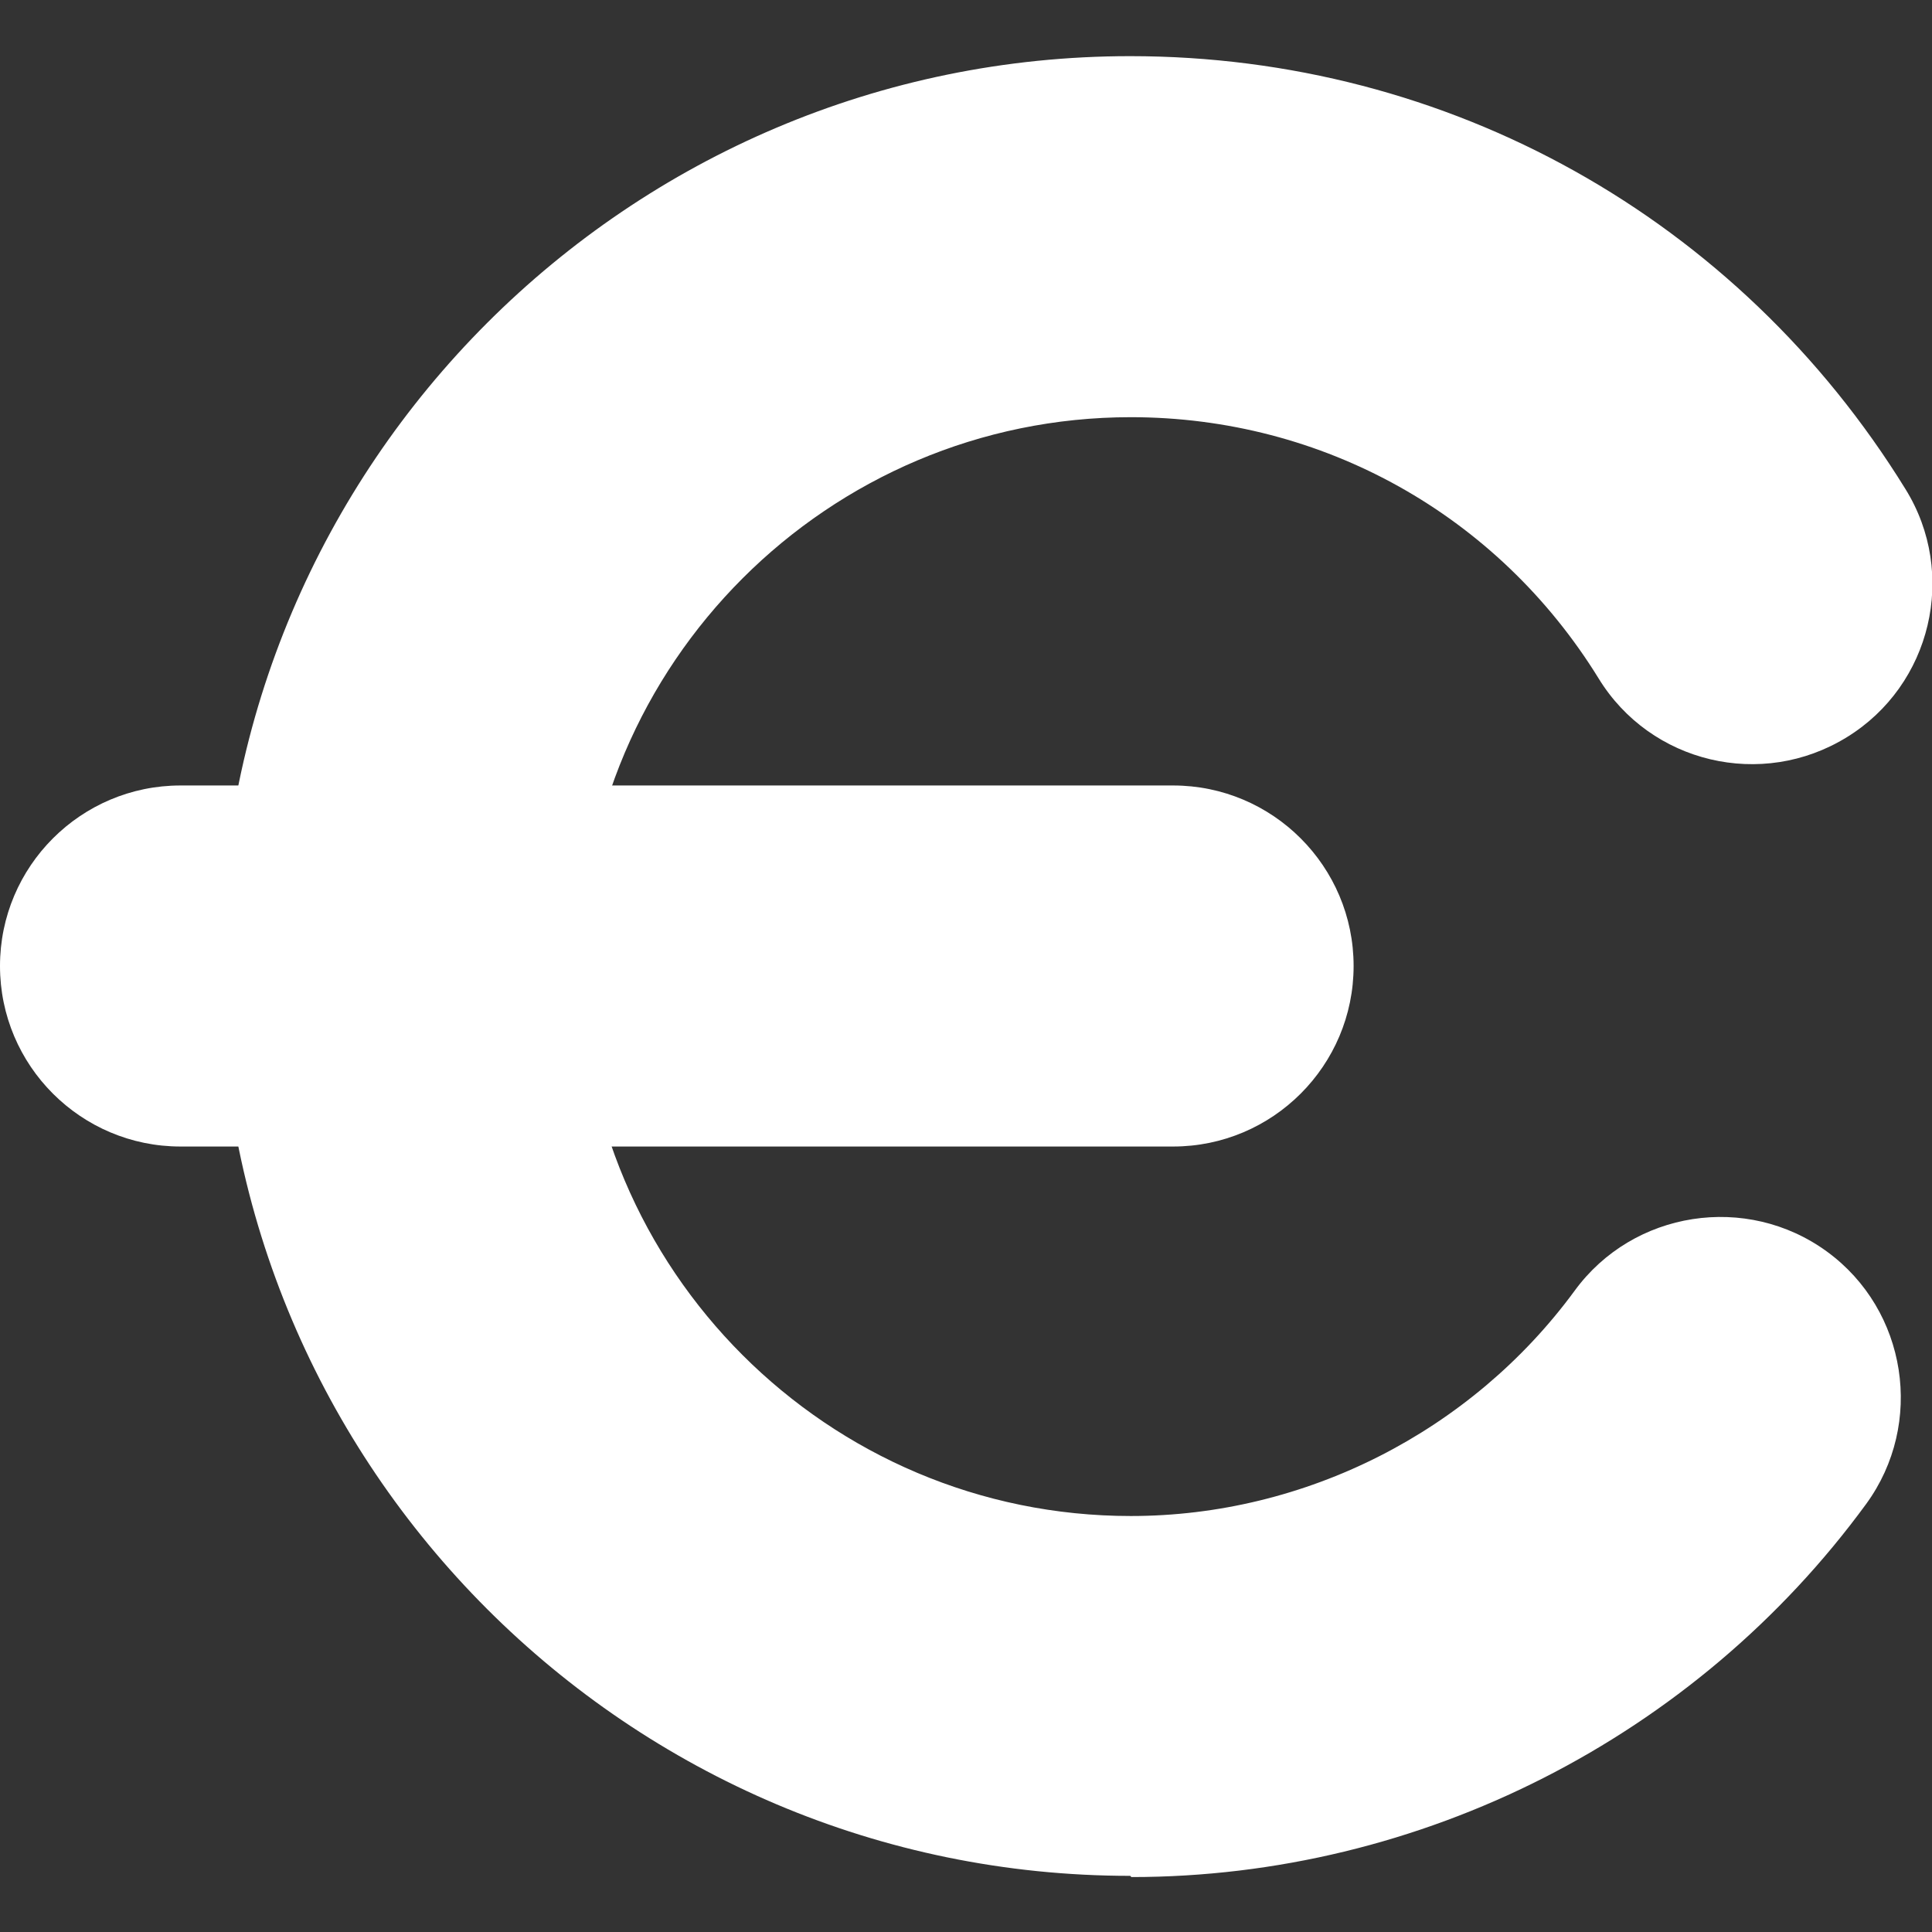 <?xml version="1.0" encoding="UTF-8"?>
<svg id="Layer_1" xmlns="http://www.w3.org/2000/svg" version="1.1" viewBox="0 0 32 32">
  <rect x="0" y="0" width="32" height="32" fill="#333333" stroke="none"/>
  <!-- Generator: Adobe Illustrator 29.4.0, SVG Export Plug-In . SVG Version: 2.1.0 Build 152)  -->
  <defs>
    <style>
      .st0 {
        fill: #fff;
      }
    </style>
  </defs>
  <path class="st0" d="M18.72,31.07c-8.31,0-15.07-6.76-15.07-15.07S10.41.93,18.72.93c5.27,0,10.07,2.68,12.84,7.17.87,1.4.43,3.25-.97,4.11-1.41.87-3.25.43-4.11-.97-1.67-2.71-4.57-4.33-7.75-4.33-5.01,0-9.1,4.08-9.1,9.1s4.08,9.1,9.1,9.1c2.89,0,5.64-1.4,7.35-3.73.97-1.33,2.85-1.62,4.18-.65,1.33.97,1.62,2.85.65,4.18-2.83,3.87-7.38,6.18-12.17,6.18Z"/>
  <path class="st0" d="M19.43,18.99H2.99C1.34,18.99,0,17.65,0,16s1.34-2.99,2.99-2.99h16.44c1.65,0,2.99,1.34,2.99,2.99s-1.34,2.99-2.99,2.99Z"/>
</svg>